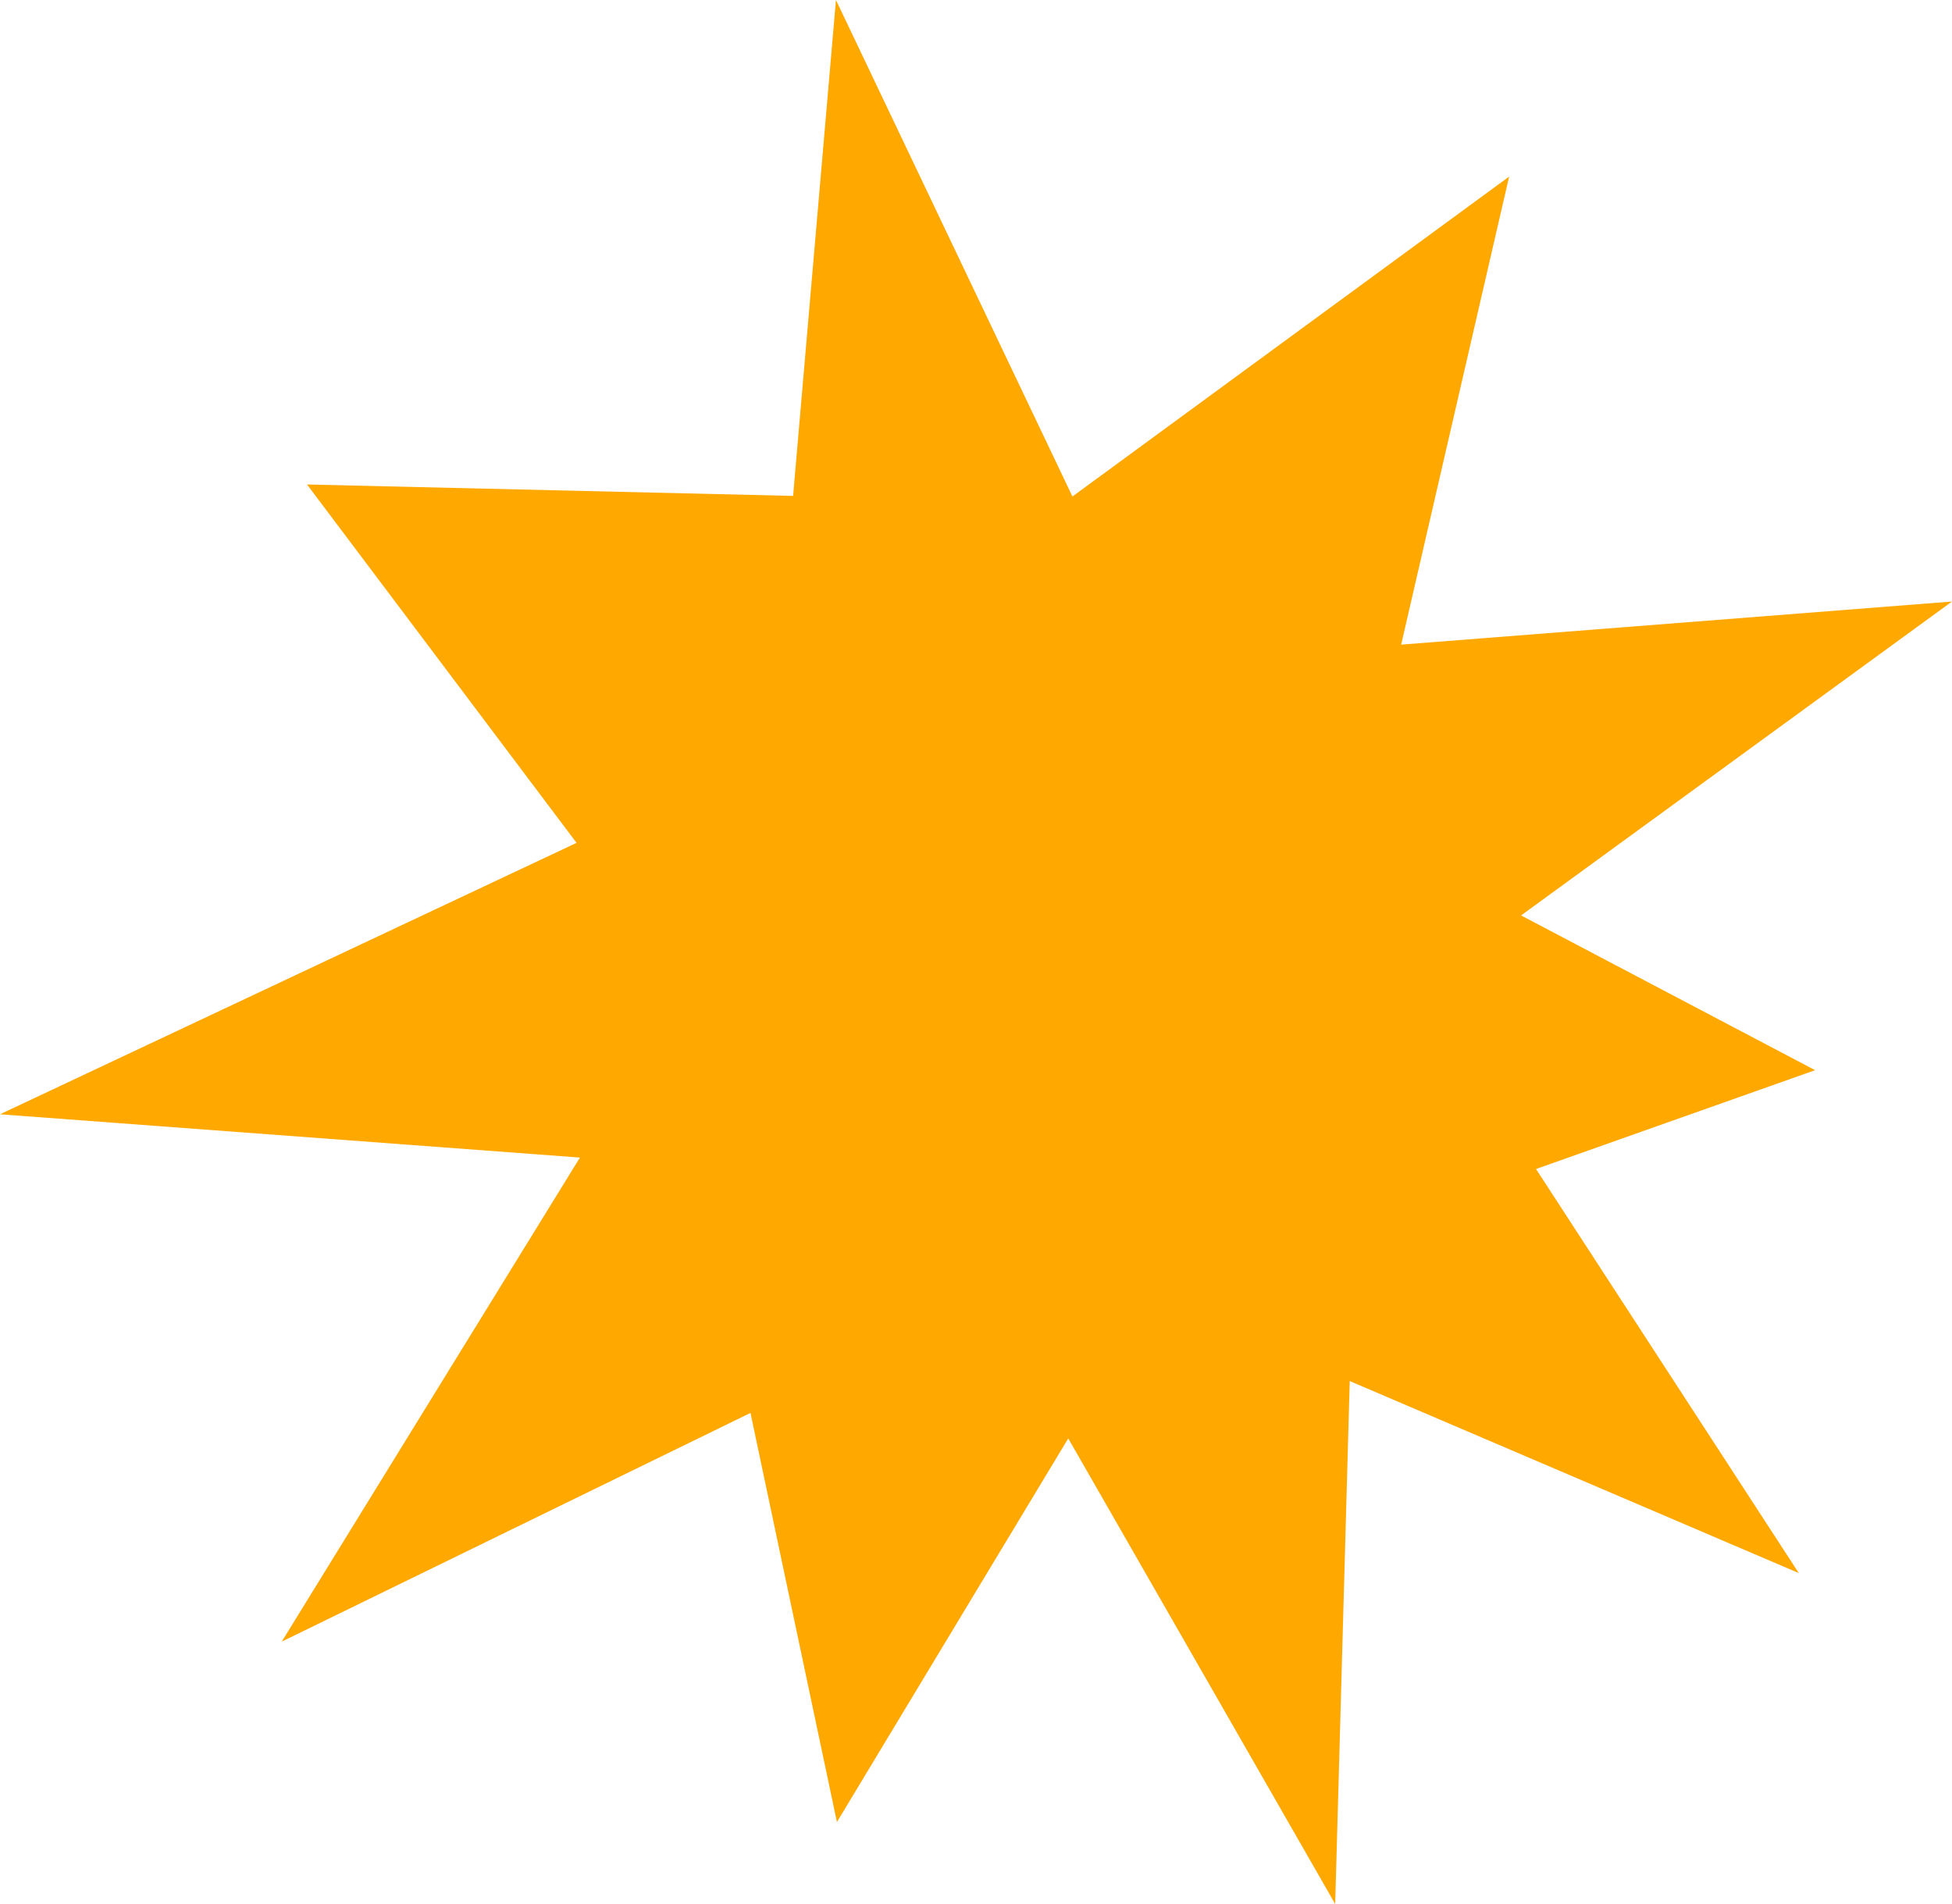<svg width="82" height="80" viewBox="0 0 82 80" fill="none" xmlns="http://www.w3.org/2000/svg">
<path id="Vector" d="M44.875 60.436L35.158 76.555L31.526 59.366L11.834 68.976L24.362 48.637L0 46.818L24.22 35.414L12.897 20.356L33.317 20.836L35.117 0L45.051 20.861L63.396 7.42L58.86 27.085L82 25.274L63.898 38.463L76.25 44.965L64.525 49.117L75.564 66.095L56.7 58.027L56.089 80L44.875 60.436Z" fill="#FFA800"/>
</svg>
